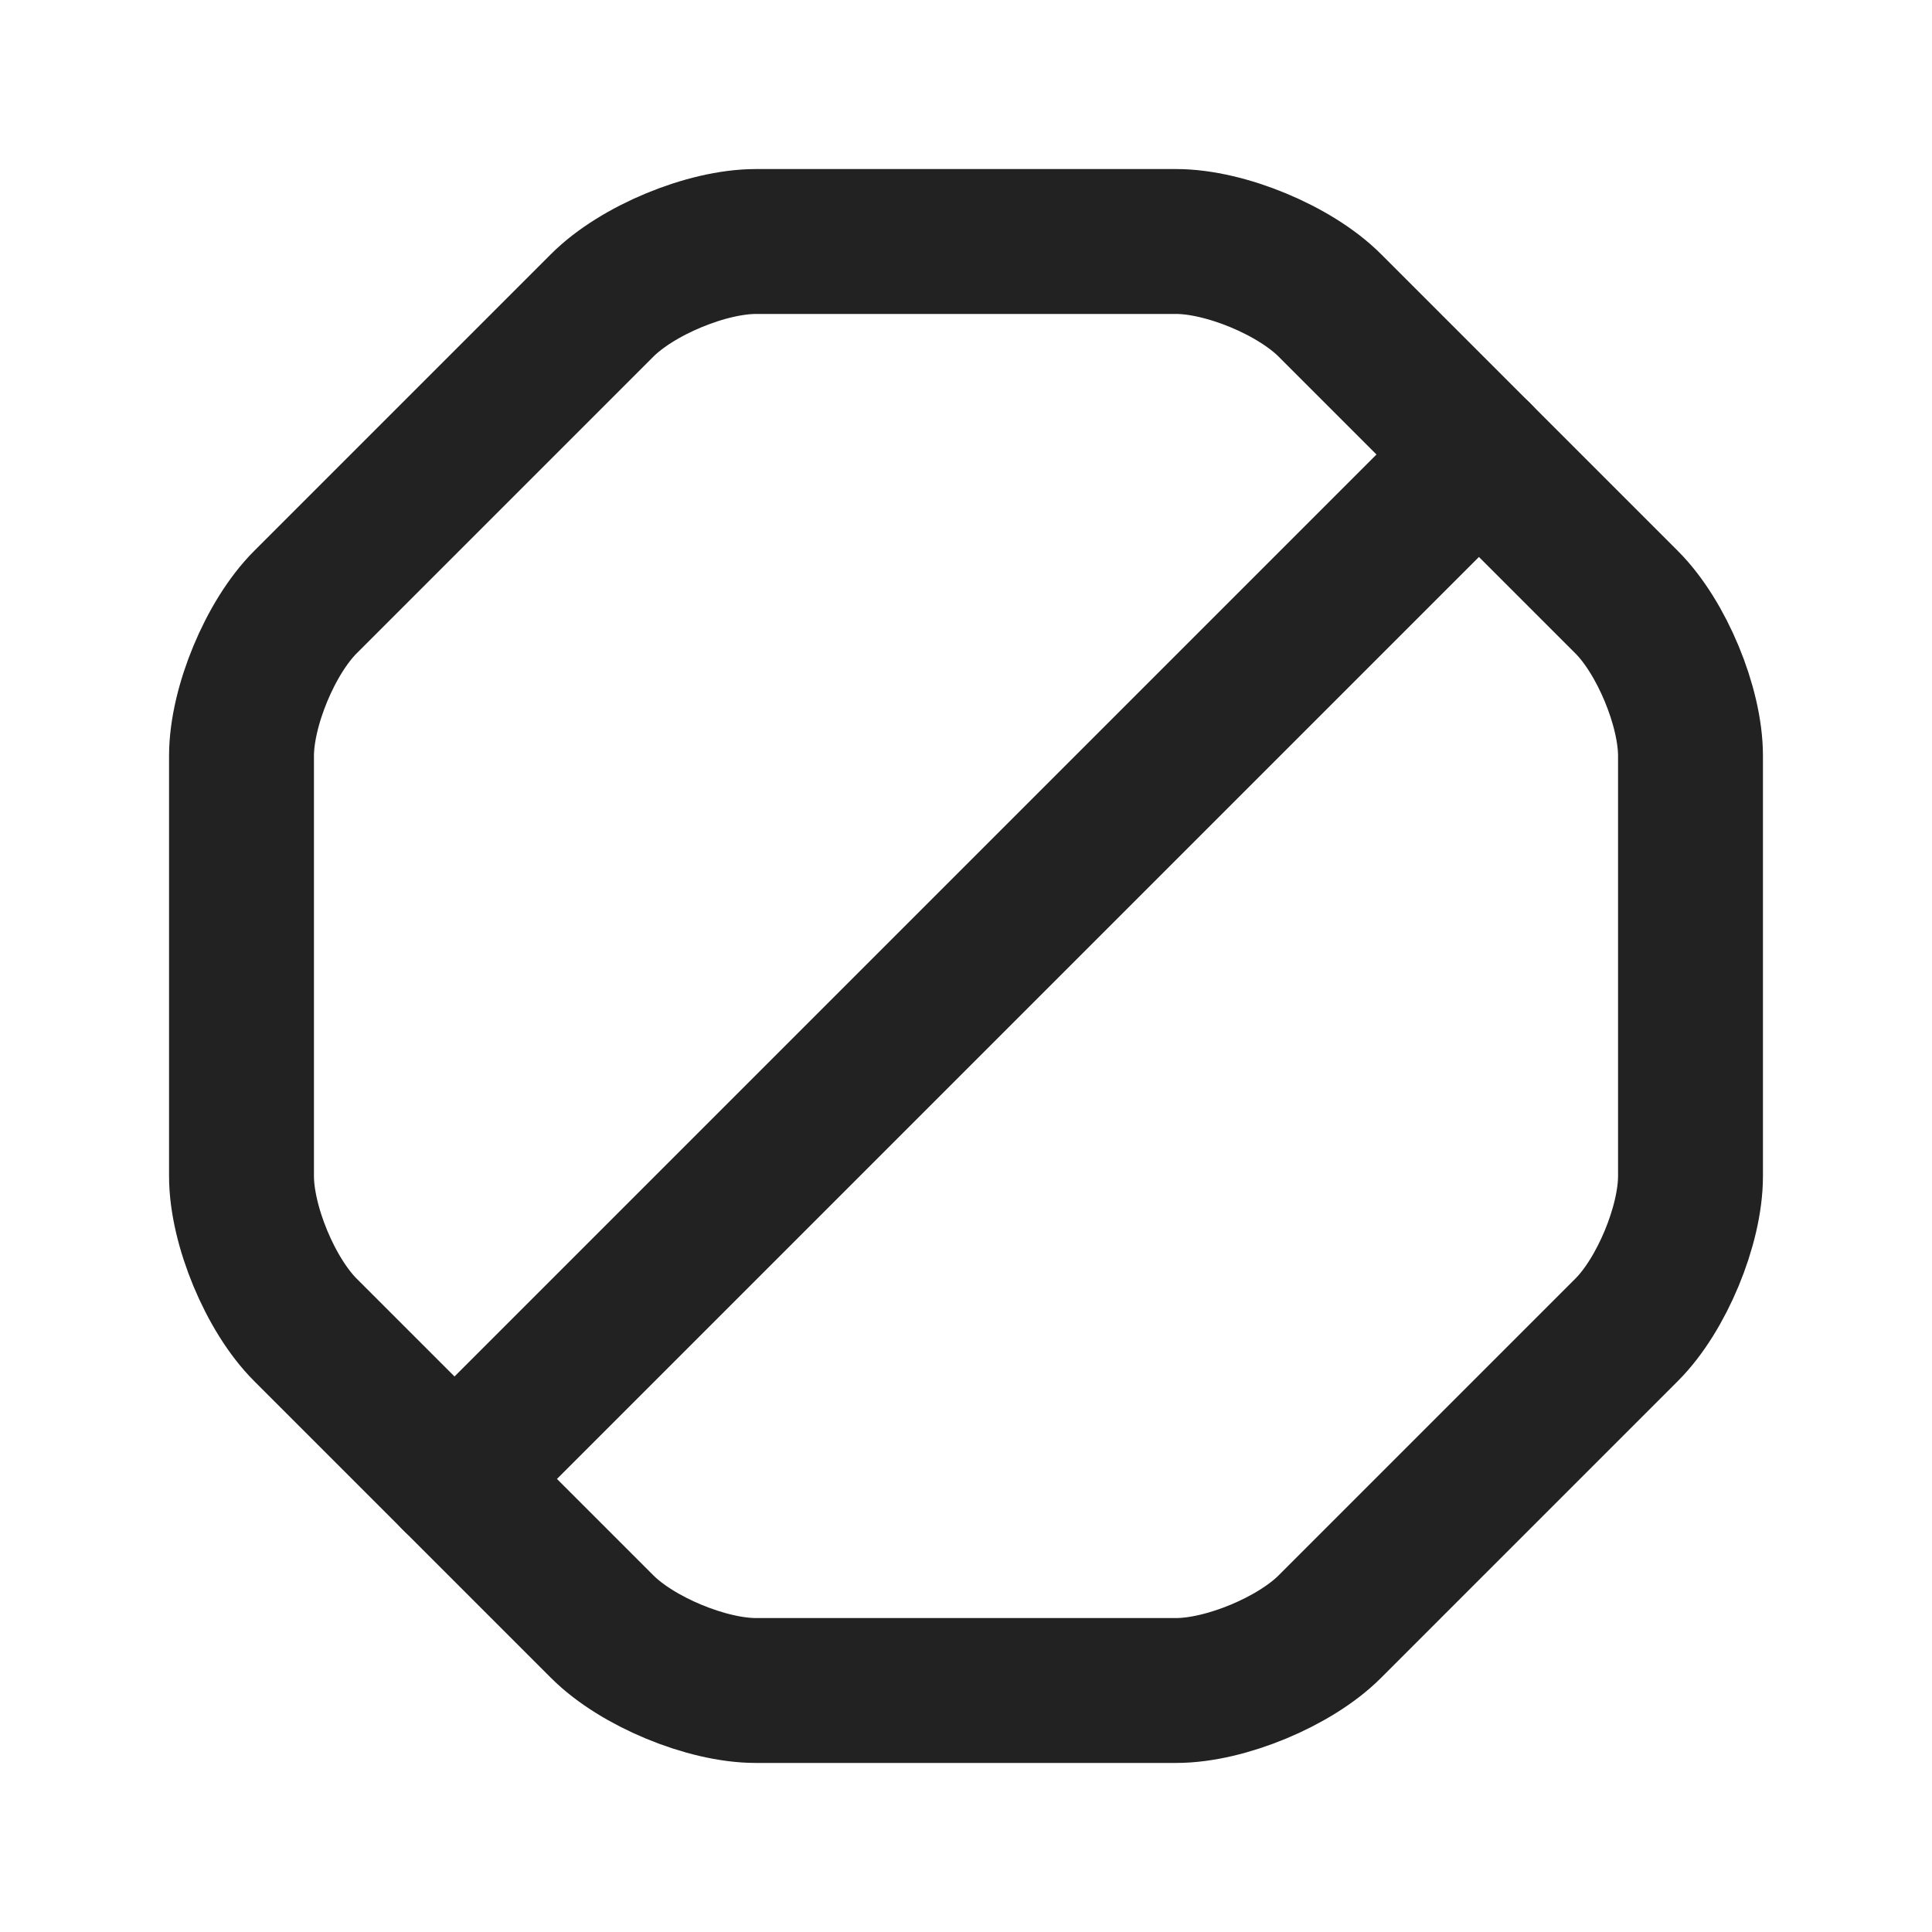 <svg width="24" height="24" viewBox="0 0 24 24" fill="none" xmlns="http://www.w3.org/2000/svg">
<path d="M14.61 3H9.39C8.778 3 7.914 3.36 7.482 3.792L3.792 7.482C3.36 7.914 3 8.778 3 9.39V14.61C3 15.222 3.36 16.086 3.792 16.518L7.482 20.208C7.914 20.64 8.778 21 9.39 21H14.61C15.222 21 16.086 20.64 16.518 20.208L20.208 16.518C20.64 16.086 21 15.222 21 14.61V9.39C21 8.778 20.64 7.914 20.208 7.482L16.518 3.792C16.086 3.36 15.222 3 14.61 3Z" stroke="#222223" stroke-width="1.8" stroke-linecap="round" stroke-linejoin="round"/>
<path d="M5.646 18.372L18.372 5.646" stroke="#222223" stroke-width="1.8" stroke-linecap="round" stroke-linejoin="round"/>
</svg>
